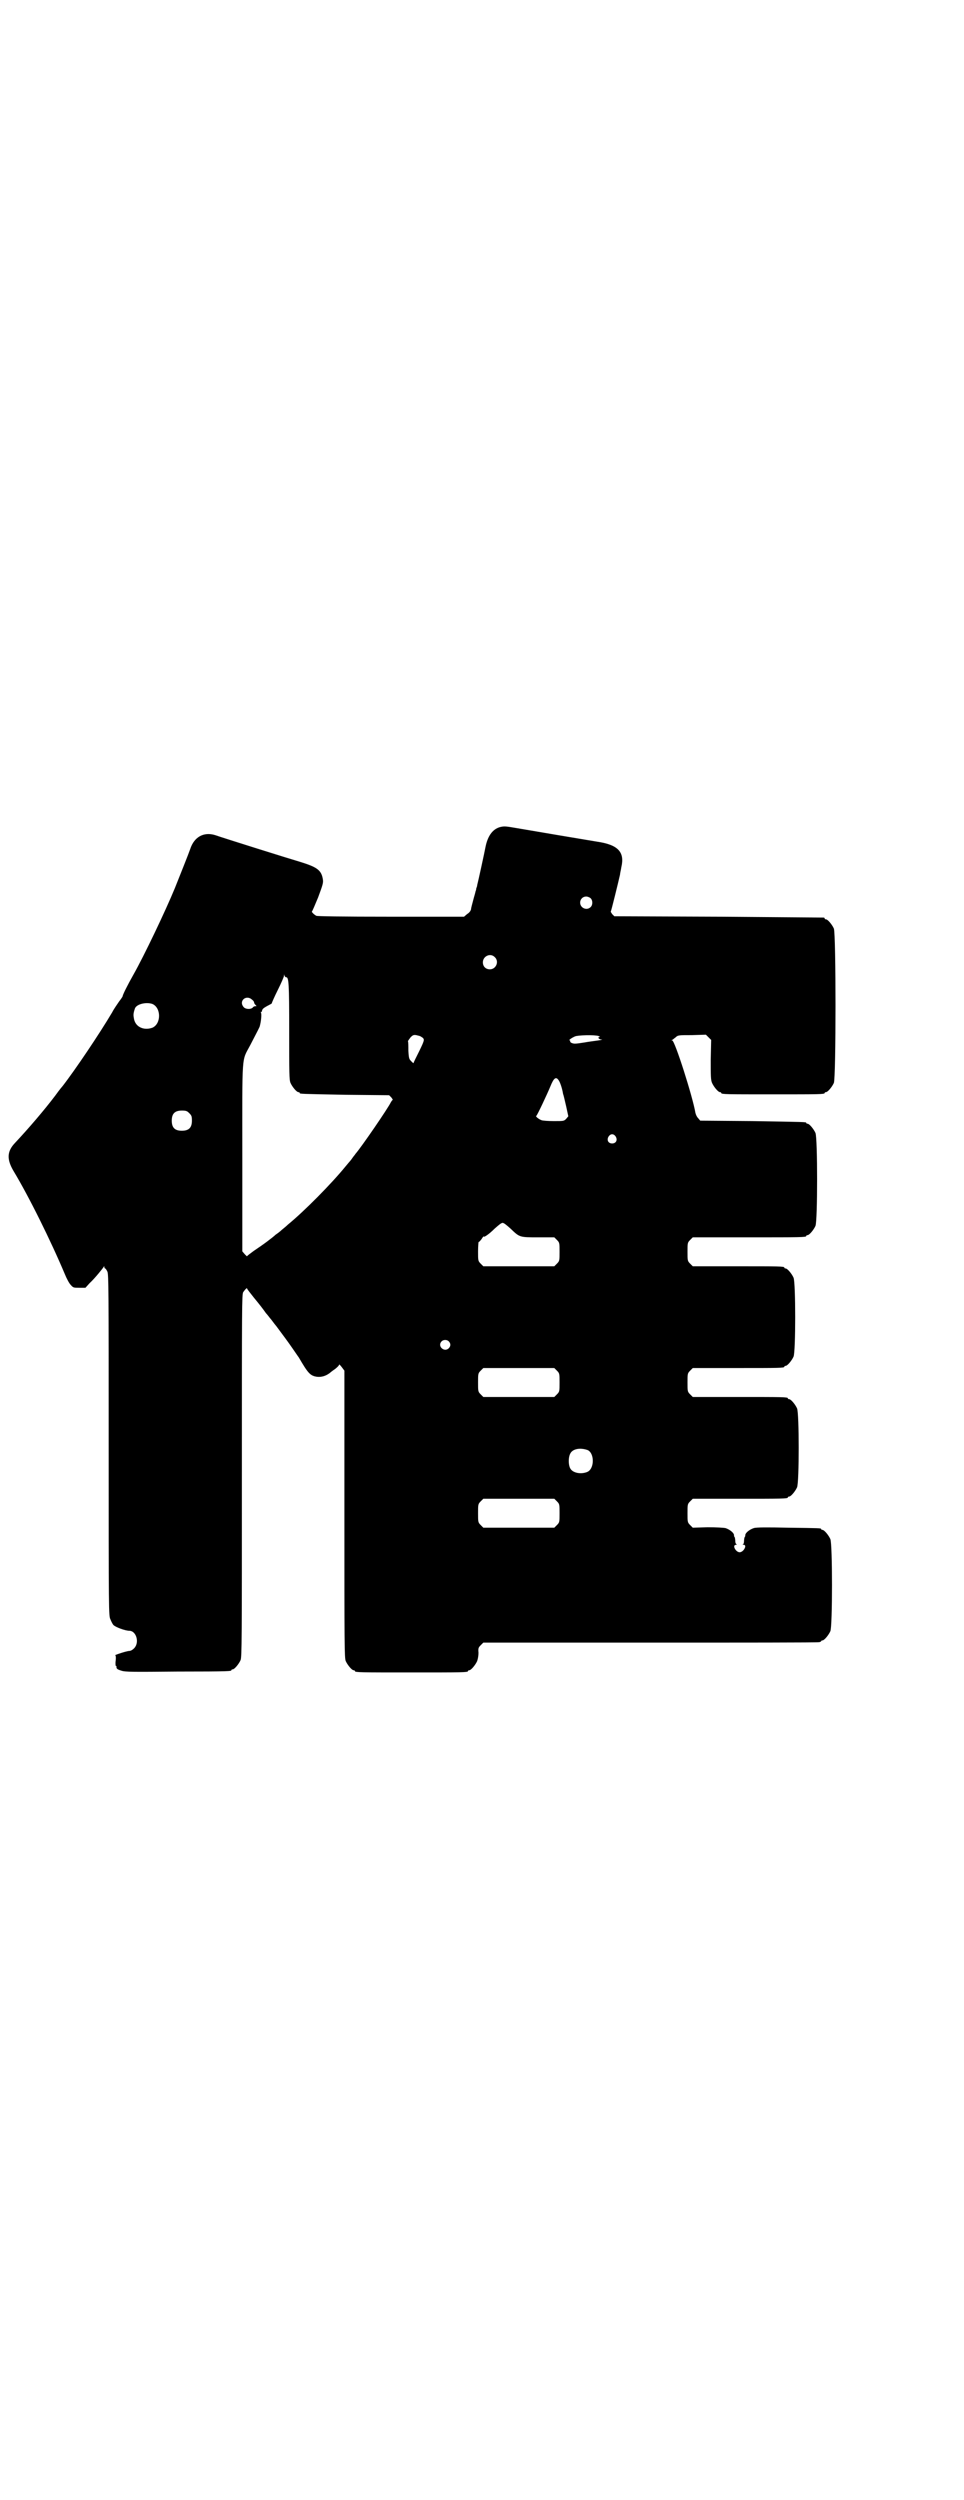 <?xml version="1.0" standalone="no"?>
<!DOCTYPE svg PUBLIC "-//W3C//DTD SVG 20010904//EN"
 "http://www.w3.org/TR/2001/REC-SVG-20010904/DTD/svg10.dtd">
<svg version="1.0" xmlns="http://www.w3.org/2000/svg"
 width="1100pt" height="2850pt" viewBox="0 0 1100 2850"
 preserveAspectRatio="xMidYMid meet">
<g transform="translate(0,2850) scale(0.5,-0.5)"
fill="#000000" stroke="none">
<path d="M1140 3814 c-16 -5 -27 -20 -32 -45 -2 -11 -17 -80 -19 -87 0 -2 -1
-5 -2 -7 0 -2 -1 -6 -2 -8 0 -2 -3 -11 -5 -19 -2 -8 -5 -18 -5 -21 -1 -4 -4
-8 -9 -11 l-7 -6 -166 0 c-116 0 -169 1 -171 2 -6 3 -12 10 -10 10 1 1 7 15
14 32 10 27 12 33 11 40 -3 22 -13 29 -52 41 -24 7 -174 54 -194 61 -26 8 -48
-4 -57 -32 -3 -9 -25 -64 -35 -89 -21 -51 -70 -154 -95 -198 -13 -23 -24 -45
-24 -48 0 -1 -4 -7 -8 -12 -4 -6 -12 -17 -16 -25 -29 -49 -85 -132 -113 -168
-7 -8 -14 -18 -17 -22 -25 -33 -61 -75 -92 -108 -18 -19 -19 -37 -3 -64 35
-58 85 -159 117 -235 4 -10 10 -21 13 -24 6 -7 7 -7 20 -7 l14 0 9 10 c14 13
31 35 33 38 0 2 1 2 1 0 0 -2 1 -4 2 -4 1 0 3 -3 5 -7 3 -6 3 -42 3 -396 0
-381 0 -389 4 -397 2 -5 5 -11 7 -13 5 -5 27 -13 36 -13 16 0 24 -27 11 -40
-4 -4 -8 -6 -11 -6 -6 0 -36 -10 -32 -10 1 0 2 -4 1 -12 -1 -7 0 -12 0 -12 1
0 2 -1 2 -1 -1 -5 1 -7 11 -10 9 -3 26 -3 128 -2 122 0 123 1 123 3 0 1 1 2 3
2 4 0 14 12 18 21 3 7 3 47 3 420 0 389 0 413 3 419 5 7 9 11 9 8 0 -1 7 -10
15 -20 14 -17 21 -26 28 -36 2 -2 6 -7 9 -11 3 -3 9 -12 15 -19 5 -7 18 -24
28 -38 10 -14 20 -29 23 -33 21 -36 26 -42 42 -44 10 -1 20 2 29 9 1 1 6 5 12
9 5 4 9 8 9 10 0 1 3 -2 6 -6 l6 -8 0 -327 c0 -295 0 -328 3 -335 4 -9 14 -21
18 -21 2 0 3 -1 3 -2 0 -3 13 -3 129 -3 116 0 129 0 129 3 0 1 1 2 3 2 4 0 14
12 18 21 2 6 3 13 3 19 -1 10 0 12 5 17 l6 6 380 0 c209 0 382 0 386 1 3 0 5
2 5 2 0 1 1 2 3 2 4 0 14 12 18 21 5 11 5 199 0 210 -4 9 -14 21 -18 21 -2 0
-3 1 -3 2 0 2 -2 2 -76 3 -46 1 -73 1 -78 -1 -9 -3 -18 -10 -19 -15 0 -3 -1
-6 -2 -6 0 -1 -1 -5 -1 -8 0 -4 -1 -7 -2 -8 -2 0 -2 -1 1 -1 9 0 0 -17 -9 -17
-9 0 -18 17 -8 17 2 0 2 1 1 1 -2 1 -3 4 -3 8 0 3 -1 7 -1 8 -1 0 -2 3 -2 6
-1 5 -10 12 -19 15 -4 1 -21 2 -41 2 l-34 -1 -6 6 c-6 6 -6 7 -6 27 0 20 0 21
6 27 l6 6 103 0 c102 0 114 0 114 3 0 1 1 2 3 2 4 0 14 12 18 21 5 11 5 169 0
180 -4 9 -14 21 -18 21 -2 0 -3 1 -3 2 0 3 -12 3 -114 3 l-103 0 -6 6 c-6 6
-6 7 -6 27 0 20 0 21 6 27 l6 6 99 0 c98 0 110 0 110 3 0 1 1 2 3 2 4 0 14 12
18 21 5 11 5 169 0 180 -4 9 -14 21 -18 21 -2 0 -3 1 -3 2 0 3 -12 3 -110 3
l-99 0 -6 6 c-6 6 -6 7 -6 27 0 20 0 21 6 27 l6 6 124 0 c122 0 135 0 135 3 0
1 1 2 3 2 4 0 14 12 18 21 5 11 5 201 0 212 -4 9 -14 21 -18 21 -2 0 -3 1 -3
2 0 2 -1 2 -123 4 l-119 1 -5 6 c-3 3 -5 8 -6 12 -6 36 -47 165 -53 165 -2 0
-3 0 0 1 2 1 5 4 8 6 5 5 7 5 37 5 l32 1 6 -6 6 -6 -1 -45 c0 -37 0 -46 3 -53
4 -9 14 -21 18 -21 2 0 3 -1 3 -2 0 -3 12 -3 118 -3 106 0 118 0 118 3 0 1 1
2 3 2 4 0 14 12 18 21 5 12 5 340 0 352 -4 9 -14 21 -18 21 -2 0 -3 1 -3 2 0
1 -1 2 -2 2 -2 0 -110 1 -240 2 l-238 1 -5 5 c-2 3 -4 6 -3 6 1 1 17 66 21 84
0 3 2 10 3 17 8 34 -7 51 -55 58 -13 2 -155 26 -184 31 -24 4 -28 5 -39 2z
m208 -162 c5 -5 5 -15 0 -20 -9 -9 -24 -2 -24 10 0 8 6 14 14 14 3 0 8 -2 10
-4z m-219 -134 c11 -10 3 -28 -11 -28 -9 0 -16 6 -16 16 0 14 17 22 27 12z
m-476 -46 c6 0 7 -12 7 -123 0 -96 0 -111 3 -118 4 -9 14 -21 18 -21 2 0 3 -1
3 -2 0 -2 1 -2 104 -4 l100 -1 5 -5 c3 -4 4 -6 3 -6 -1 0 -2 -2 -4 -5 -6 -13
-67 -102 -81 -118 -1 -2 -4 -5 -6 -8 -2 -3 -5 -7 -6 -8 -1 -1 -6 -7 -11 -13
-31 -38 -93 -101 -131 -132 -3 -3 -9 -8 -14 -12 -4 -4 -11 -9 -14 -11 -3 -3
-12 -10 -20 -16 -8 -6 -21 -15 -30 -21 -8 -6 -15 -11 -15 -12 0 -1 -2 1 -5 4
l-6 7 0 214 c0 243 -2 218 18 256 16 31 22 42 22 44 3 11 4 25 3 29 -1 2 -1 4
0 3 1 -1 2 1 2 3 1 4 4 6 11 10 6 3 11 6 11 6 0 1 6 15 14 31 8 16 14 30 14
32 0 4 1 4 1 1 1 -2 2 -4 4 -4z m-78 -51 c3 -2 5 -5 5 -7 0 -1 1 -3 3 -5 3 -3
3 -3 0 -3 -2 0 -5 -1 -6 -3 -5 -5 -17 -4 -21 1 -12 14 6 29 19 17z m-227 -10
c20 -9 20 -45 0 -54 -19 -7 -38 1 -42 19 -2 10 -2 13 2 25 4 10 26 15 40 10z
m612 -74 c10 -6 10 -6 -3 -33 -7 -14 -13 -26 -13 -27 0 -2 -2 0 -5 3 -5 5 -6
6 -7 24 0 10 0 20 -1 22 0 1 3 5 6 9 5 5 7 6 13 5 4 -1 9 -2 10 -3z m406 1 c3
-1 4 -2 3 -2 -6 0 -3 -6 4 -6 3 0 0 -1 -7 -2 -7 -1 -23 -3 -34 -5 -19 -3 -22
-3 -27 -1 -3 1 -4 3 -4 4 1 1 0 2 -1 2 -3 0 3 5 12 9 6 3 45 4 54 1z m-91
-101 c3 -4 8 -18 10 -31 1 -2 4 -15 7 -28 l5 -23 -5 -6 c-5 -5 -6 -5 -28 -5
-13 0 -26 1 -28 2 -6 2 -15 9 -12 10 2 1 25 50 32 67 8 20 13 23 19 14z m-843
-75 c5 -5 6 -7 6 -17 0 -16 -7 -23 -23 -23 -16 0 -23 7 -23 23 0 16 7 23 23
23 10 0 12 -1 17 -6z m973 -53 c5 -8 1 -16 -8 -16 -9 0 -13 8 -8 16 2 3 5 5 8
5 3 0 6 -2 8 -5z m-240 -210 c21 -20 20 -20 63 -20 l37 0 6 -6 c6 -6 6 -7 6
-27 0 -20 0 -21 -6 -27 l-6 -6 -81 0 -81 0 -6 6 c-6 6 -6 7 -6 28 0 11 1 21 1
21 1 0 4 3 7 7 3 5 5 7 5 6 0 -3 12 5 25 18 9 8 15 13 18 13 3 0 9 -5 18 -13z
m-141 -257 c5 -5 5 -11 0 -16 -10 -10 -27 5 -16 16 4 4 12 4 16 0z m247 -67
c6 -6 6 -7 6 -27 0 -20 0 -21 -6 -27 l-6 -6 -81 0 -81 0 -6 6 c-6 6 -6 7 -6
27 0 20 0 21 6 27 l6 6 81 0 81 0 6 -6z m70 -181 c16 -7 16 -43 -1 -50 -15 -6
-34 -2 -39 9 -4 8 -4 24 0 32 5 12 23 15 40 9z m-70 -117 c6 -6 6 -7 6 -27 0
-20 0 -21 -6 -27 l-6 -6 -81 0 -81 0 -6 6 c-6 6 -6 7 -6 27 0 20 0 21 6 27 l6
6 81 0 81 0 6 -6z"/>
</g>
</svg>
